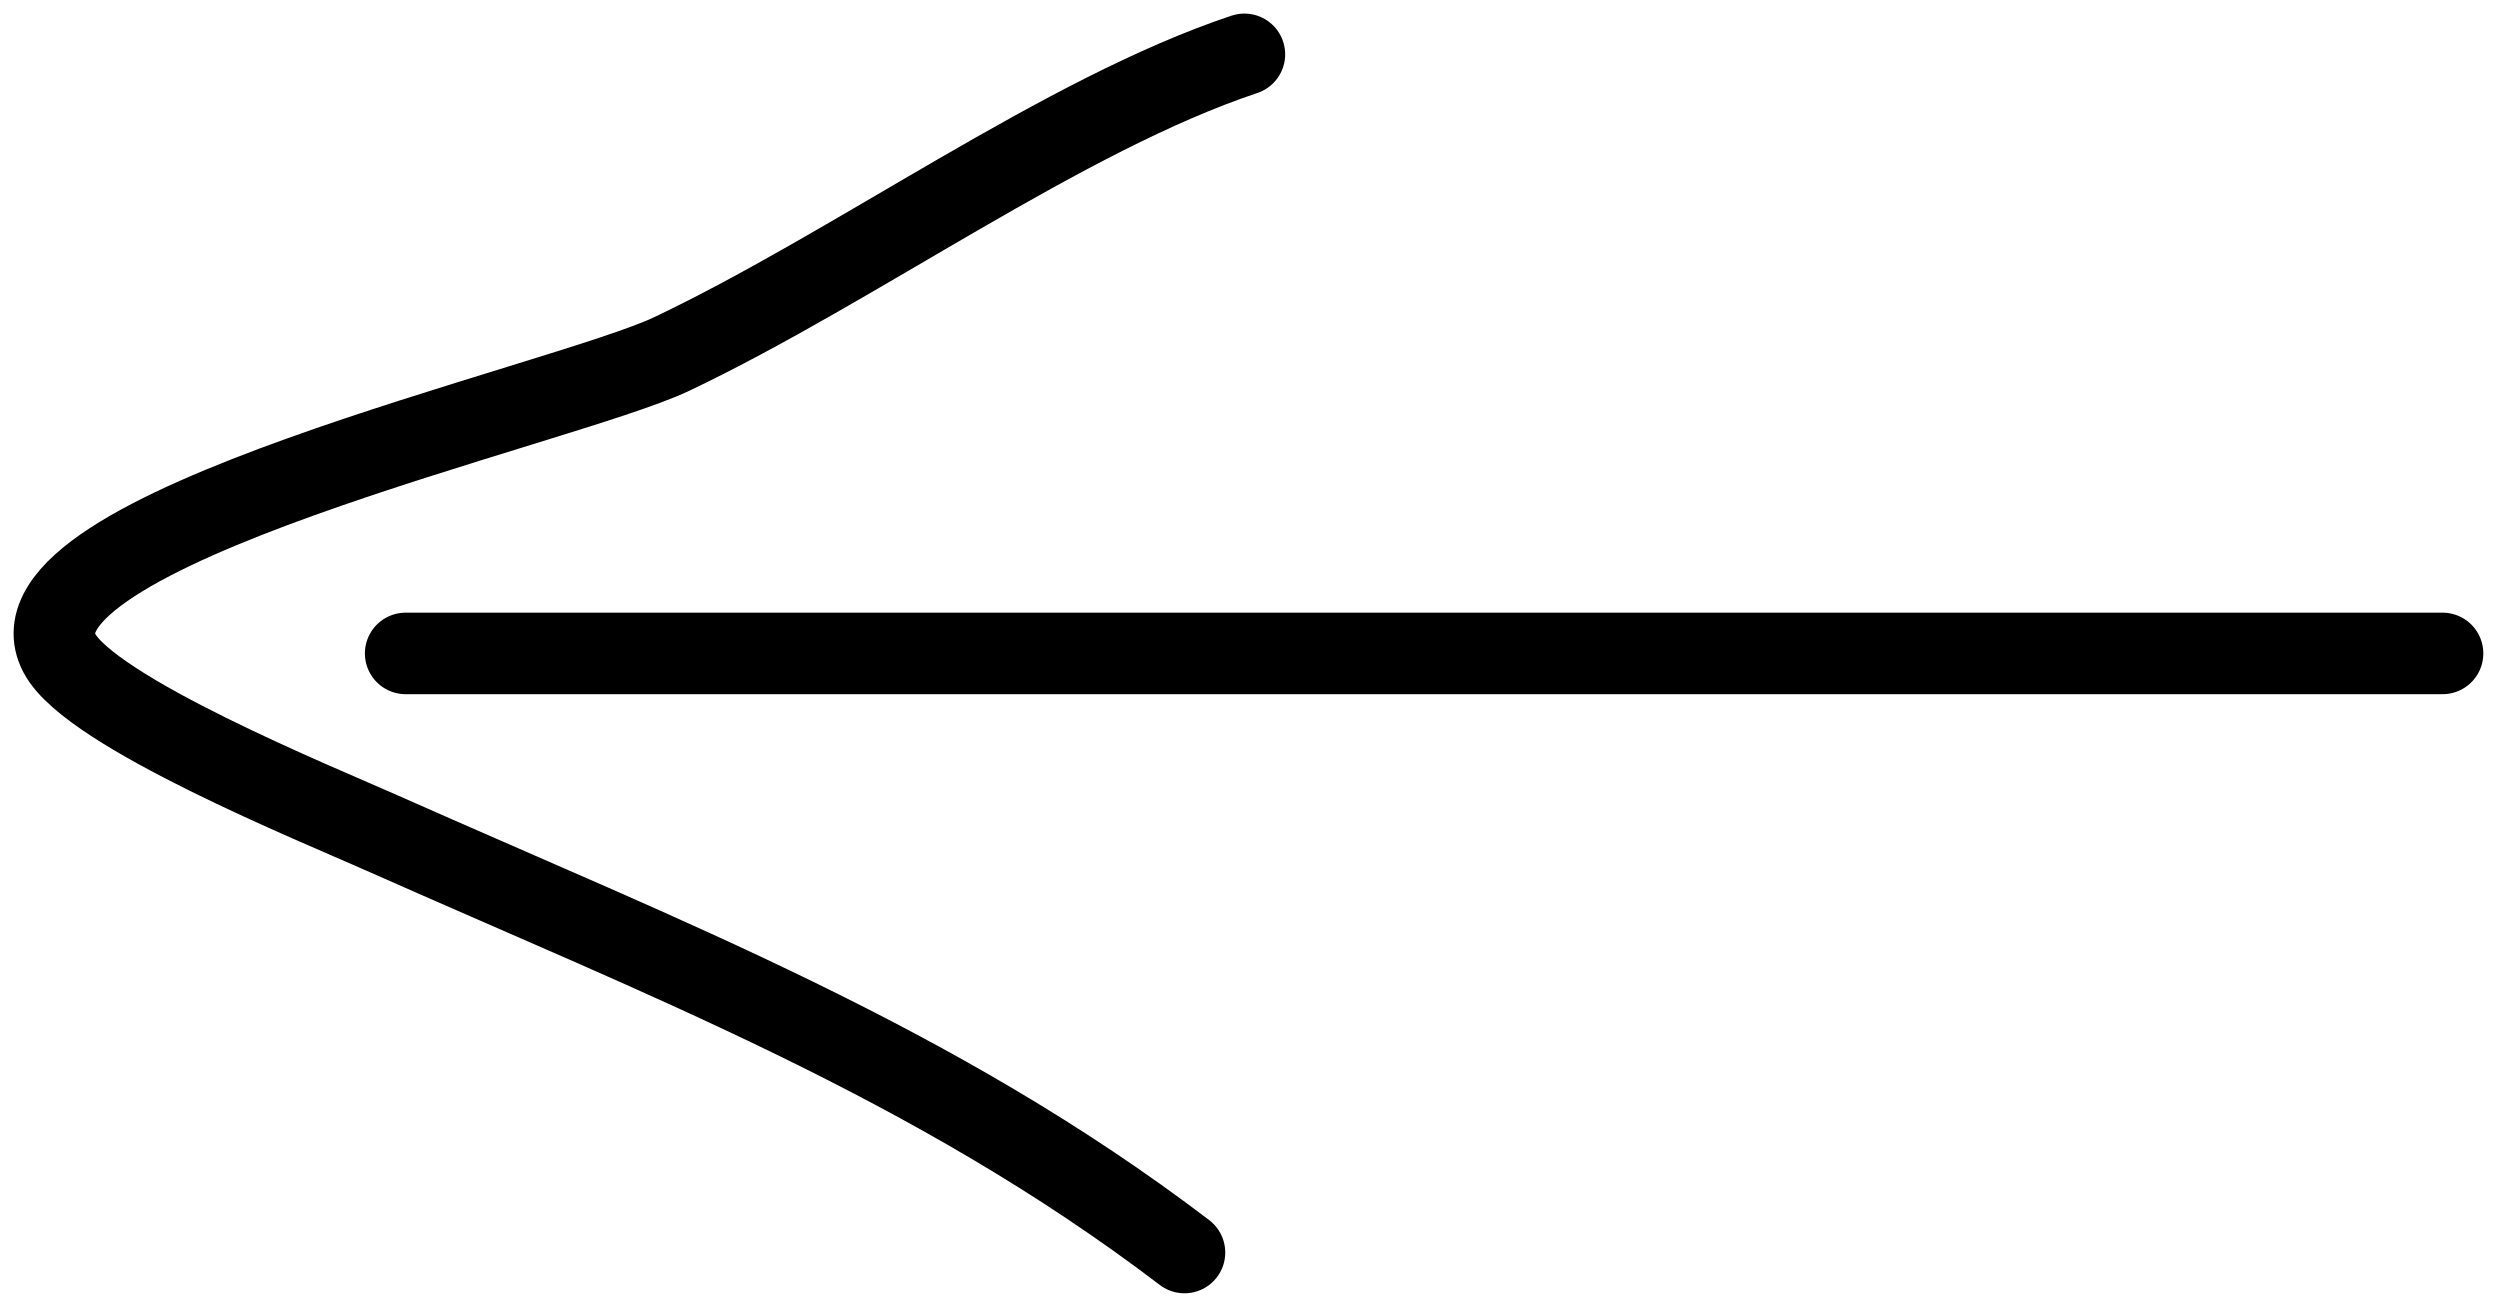 <svg width="92" height="48" viewBox="0 0 92 48" fill="none" xmlns="http://www.w3.org/2000/svg">
<path d="M89.886 24.046L14.928 24.046M43.589 46.093C34.4 39.092 24.423 35.261 14.071 30.66C11.677 29.596 3.332 26.203 2.191 24.046C-0.207 19.518 20.742 14.921 24.727 13.023C31.526 9.786 39.134 4.22 45.794 2" stroke="black" stroke-width="3" stroke-linecap="round" stroke-linejoin="round"/>
</svg>
